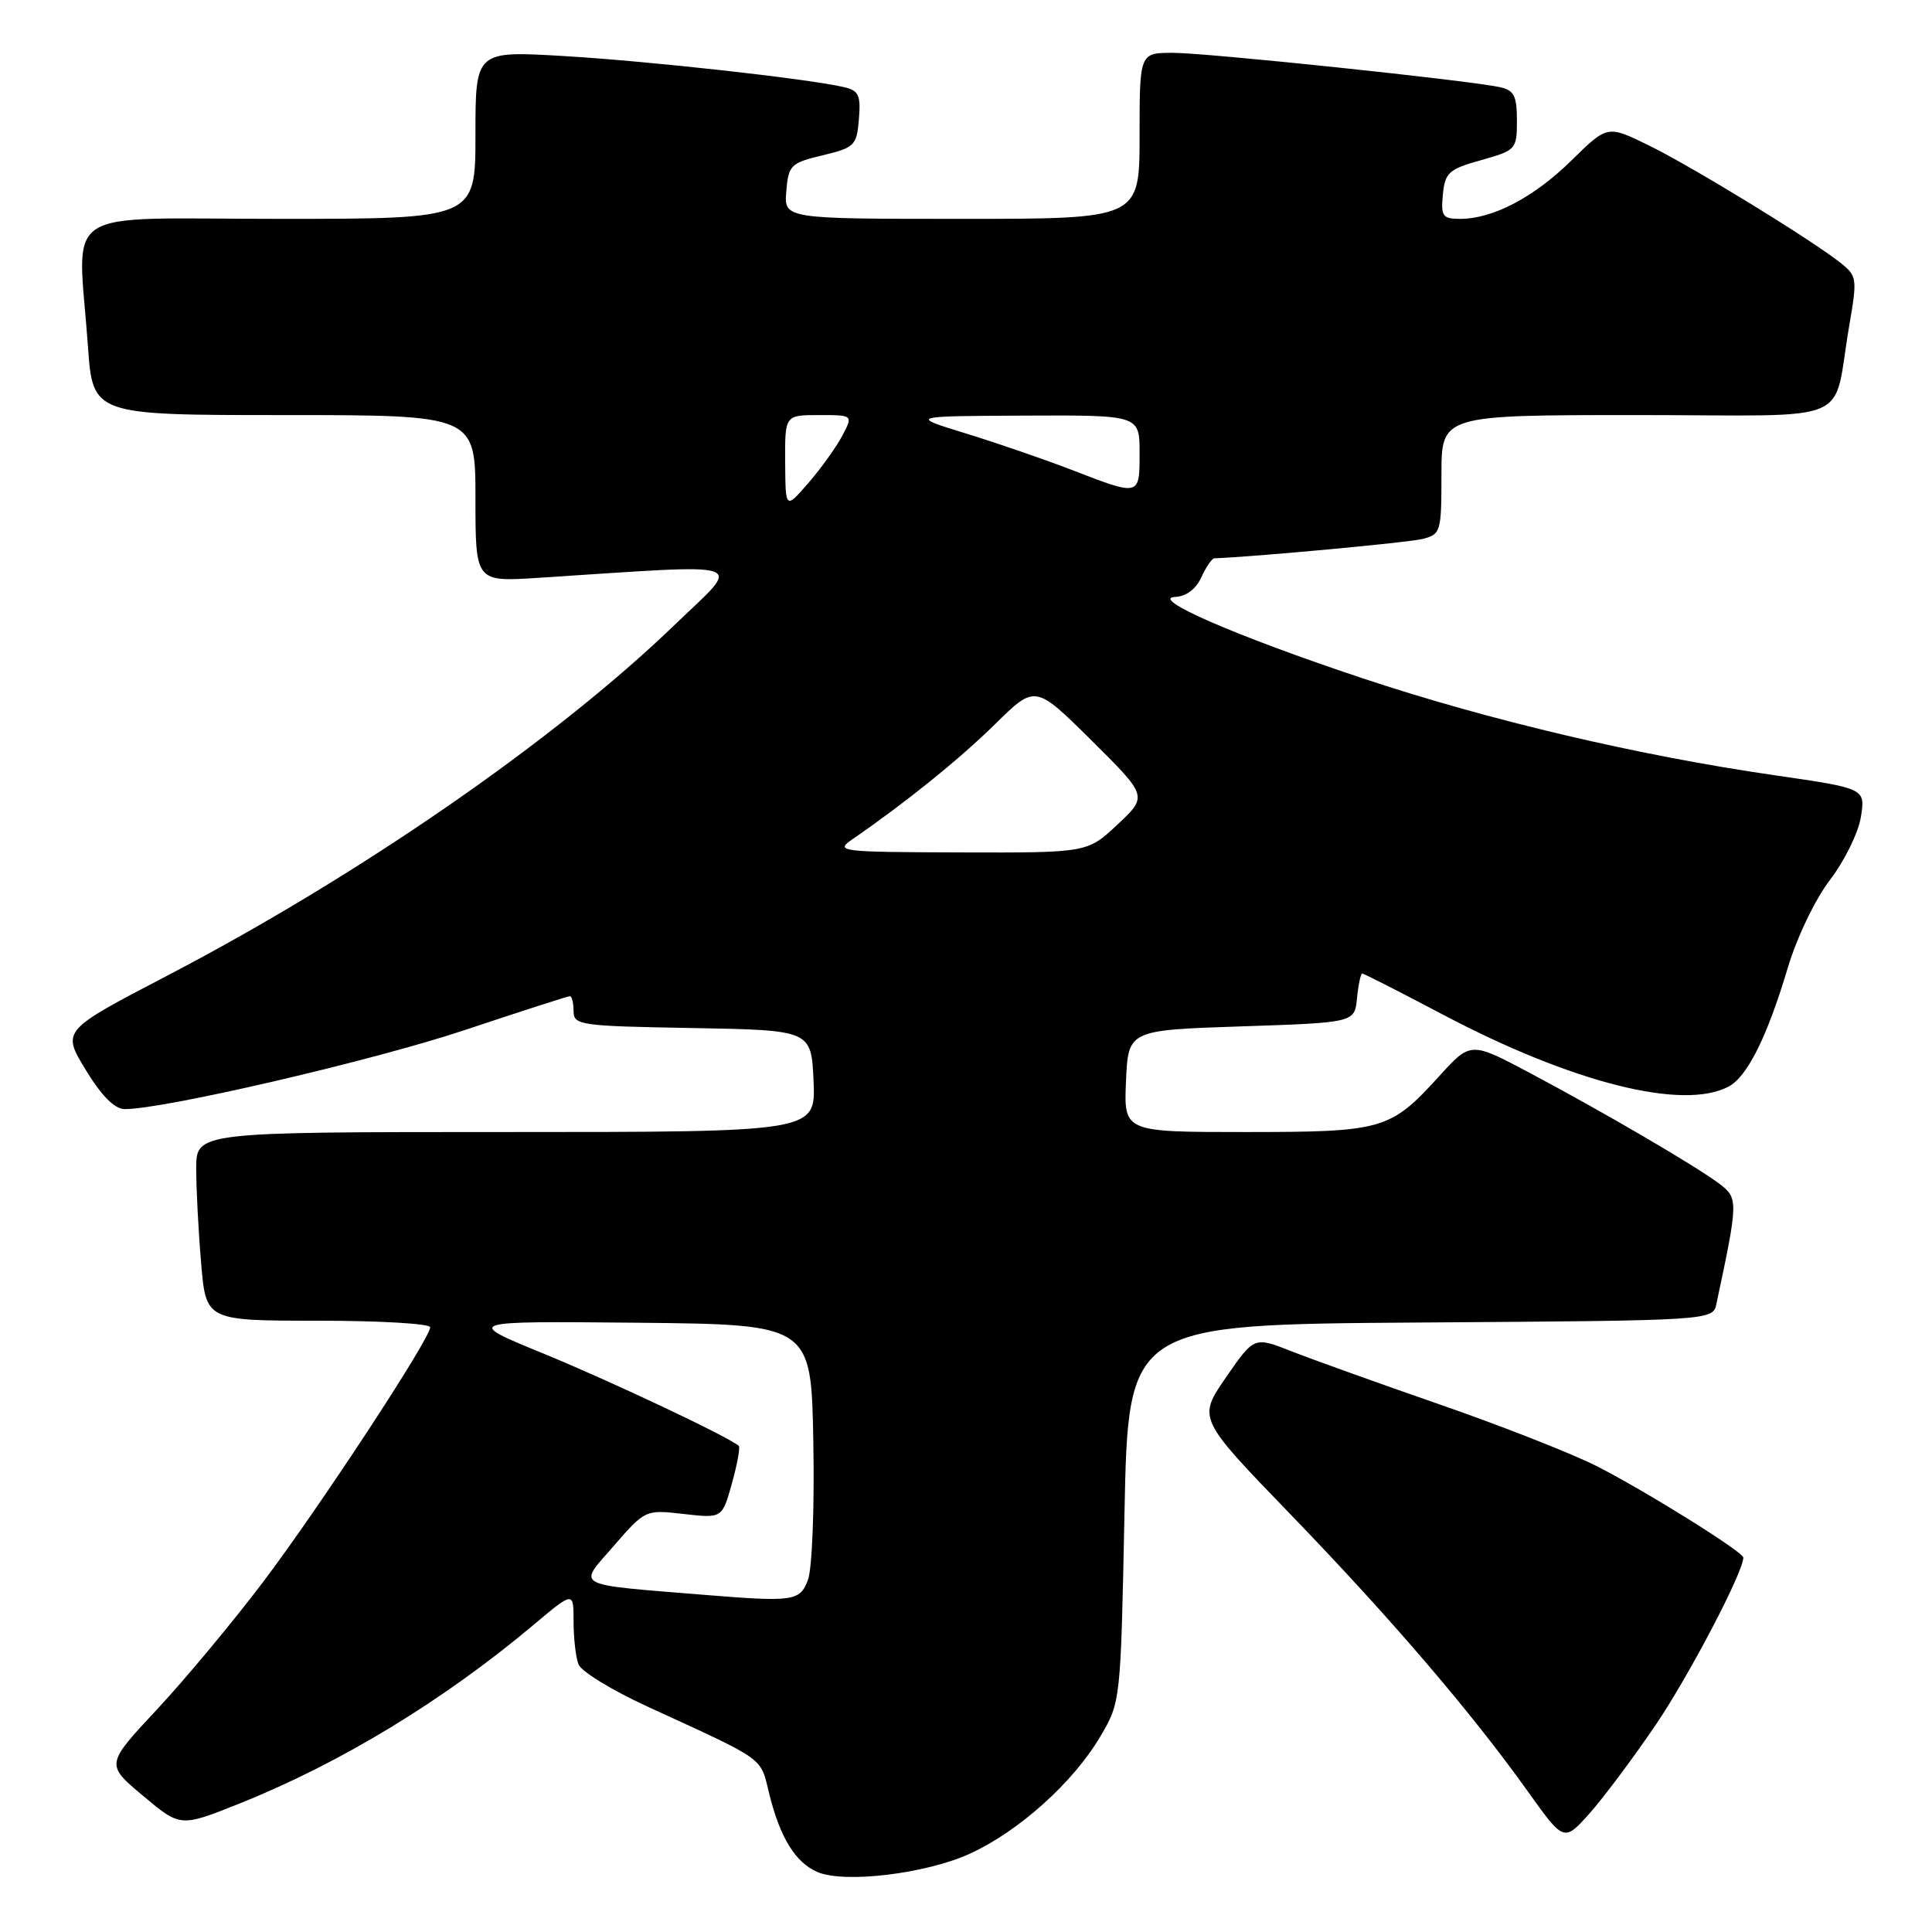 <?xml version="1.0" encoding="UTF-8" standalone="no"?>
<!DOCTYPE svg PUBLIC "-//W3C//DTD SVG 1.1//EN" "http://www.w3.org/Graphics/SVG/1.1/DTD/svg11.dtd" >
<svg xmlns="http://www.w3.org/2000/svg" xmlns:xlink="http://www.w3.org/1999/xlink" version="1.1" viewBox="0 0 256 256">
 <g >
 <path fill="currentColor"
d=" M 128.52 245.62 C 135.03 242.64 142.23 236.16 145.82 230.06 C 148.49 225.52 148.50 225.40 149.00 200.50 C 149.50 175.50 149.50 175.50 188.23 175.24 C 226.97 174.98 226.97 174.98 227.44 172.74 C 230.33 159.18 230.34 158.77 227.86 156.88 C 224.77 154.54 212.50 147.37 202.69 142.16 C 194.87 138.01 194.87 138.01 190.69 142.61 C 184.21 149.73 183.27 150.00 165.00 150.00 C 148.91 150.00 148.91 150.00 149.20 143.25 C 149.50 136.50 149.50 136.50 164.50 136.00 C 179.50 135.50 179.50 135.50 179.81 132.25 C 179.99 130.46 180.30 129.00 180.51 129.00 C 180.72 129.00 185.53 131.45 191.19 134.44 C 208.35 143.49 223.04 147.19 229.06 143.97 C 231.53 142.65 234.15 137.40 236.87 128.31 C 238.09 124.21 240.51 119.17 242.50 116.57 C 244.41 114.07 246.25 110.32 246.58 108.24 C 247.18 104.47 247.18 104.47 235.11 102.72 C 217.04 100.10 197.29 95.45 180.50 89.86 C 163.69 84.26 152.12 79.22 155.77 79.09 C 157.17 79.03 158.48 78.04 159.18 76.50 C 159.81 75.12 160.59 73.99 160.91 73.98 C 166.38 73.77 186.59 71.89 188.47 71.42 C 190.91 70.81 191.00 70.50 191.00 62.89 C 191.00 55.00 191.00 55.00 216.92 55.00 C 246.42 55.00 242.71 56.57 245.05 43.06 C 246.11 36.87 246.07 36.56 243.83 34.79 C 239.86 31.66 224.22 22.08 218.46 19.26 C 212.99 16.58 212.99 16.58 208.25 21.24 C 203.26 26.15 197.82 29.00 193.47 29.00 C 191.15 29.00 190.91 28.66 191.19 25.78 C 191.47 22.87 191.96 22.42 196.25 21.22 C 200.88 19.92 201.00 19.79 201.00 15.96 C 201.00 12.70 200.62 11.96 198.75 11.55 C 194.58 10.64 159.90 7.00 155.43 7.00 C 151.00 7.00 151.00 7.00 151.00 18.00 C 151.00 29.00 151.00 29.00 127.44 29.00 C 103.88 29.00 103.88 29.00 104.19 25.33 C 104.48 21.88 104.77 21.59 109.00 20.58 C 113.24 19.56 113.52 19.29 113.81 15.78 C 114.07 12.60 113.79 11.99 111.81 11.54 C 106.98 10.42 86.02 8.10 74.75 7.43 C 63.00 6.73 63.00 6.73 63.00 17.86 C 63.00 29.00 63.00 29.00 37.00 29.00 C 7.36 29.00 10.31 27.04 11.65 45.85 C 12.30 55.00 12.30 55.00 37.65 55.00 C 63.00 55.00 63.00 55.00 63.00 66.05 C 63.00 77.10 63.00 77.10 71.25 76.57 C 100.18 74.71 98.42 74.10 89.35 82.84 C 73.57 98.05 47.55 116.04 22.16 129.28 C 8.19 136.56 8.19 136.56 11.35 141.75 C 13.44 145.19 15.17 146.94 16.50 146.96 C 21.55 147.02 49.52 140.52 61.61 136.48 C 68.99 134.02 75.24 132.00 75.51 132.00 C 75.78 132.00 76.00 132.89 76.00 133.97 C 76.00 135.85 76.83 135.96 91.75 136.22 C 107.50 136.50 107.50 136.50 107.80 143.25 C 108.09 150.00 108.09 150.00 67.05 150.00 C 26.00 150.00 26.00 150.00 26.00 154.85 C 26.00 157.52 26.29 163.14 26.65 167.35 C 27.29 175.00 27.29 175.00 42.15 175.00 C 50.32 175.00 57.00 175.39 57.00 175.87 C 57.00 177.38 42.45 199.56 34.90 209.57 C 30.90 214.86 24.56 222.48 20.81 226.50 C 13.99 233.80 13.99 233.80 18.95 237.95 C 23.90 242.11 23.90 242.11 31.70 238.99 C 45.09 233.64 58.76 225.34 70.75 215.26 C 76.00 210.85 76.00 210.85 76.00 214.84 C 76.00 217.04 76.29 219.60 76.65 220.53 C 77.01 221.47 81.09 223.97 85.73 226.10 C 101.78 233.48 100.69 232.70 101.96 237.82 C 103.39 243.54 105.41 246.80 108.31 248.05 C 111.87 249.59 122.69 248.29 128.52 245.62 Z  M 219.44 228.48 C 223.83 222.00 231.00 208.30 231.00 206.39 C 231.00 205.63 217.71 197.36 211.43 194.20 C 208.09 192.53 198.76 188.86 190.69 186.07 C 182.62 183.27 173.80 180.10 171.10 179.04 C 166.18 177.10 166.18 177.10 162.44 182.52 C 158.71 187.94 158.71 187.94 170.92 200.58 C 184.19 214.31 194.95 226.86 202.45 237.38 C 207.23 244.07 207.23 244.07 210.62 240.29 C 212.48 238.20 216.45 232.89 219.44 228.48 Z  M 93.50 211.34 C 75.72 209.89 76.55 210.33 81.24 204.94 C 85.50 200.03 85.50 200.03 90.59 200.61 C 95.69 201.19 95.69 201.19 96.98 196.57 C 97.69 194.02 98.10 191.78 97.89 191.59 C 96.61 190.42 80.92 183.01 72.00 179.35 C 61.50 175.05 61.50 175.05 84.50 175.27 C 107.50 175.50 107.50 175.50 107.77 191.12 C 107.93 199.86 107.61 207.90 107.05 209.37 C 105.99 212.16 105.12 212.28 93.50 211.34 Z  M 112.96 111.20 C 120.04 106.32 127.14 100.59 131.88 95.93 C 137.17 90.72 137.17 90.72 144.63 98.11 C 152.08 105.50 152.08 105.50 148.08 109.25 C 144.08 113.00 144.08 113.00 127.29 112.95 C 111.19 112.90 110.60 112.83 112.96 111.20 Z  M 104.04 61.25 C 104.00 55.00 104.00 55.00 108.53 55.00 C 113.05 55.00 113.05 55.00 111.60 57.75 C 110.80 59.26 108.78 62.08 107.11 64.00 C 104.08 67.50 104.08 67.50 104.04 61.25 Z  M 142.00 62.26 C 138.43 60.88 132.12 58.71 128.00 57.44 C 120.50 55.14 120.50 55.14 135.75 55.07 C 151.00 55.00 151.00 55.00 151.00 60.00 C 151.00 65.79 151.08 65.77 142.00 62.26 Z "/>
</g>
</svg>